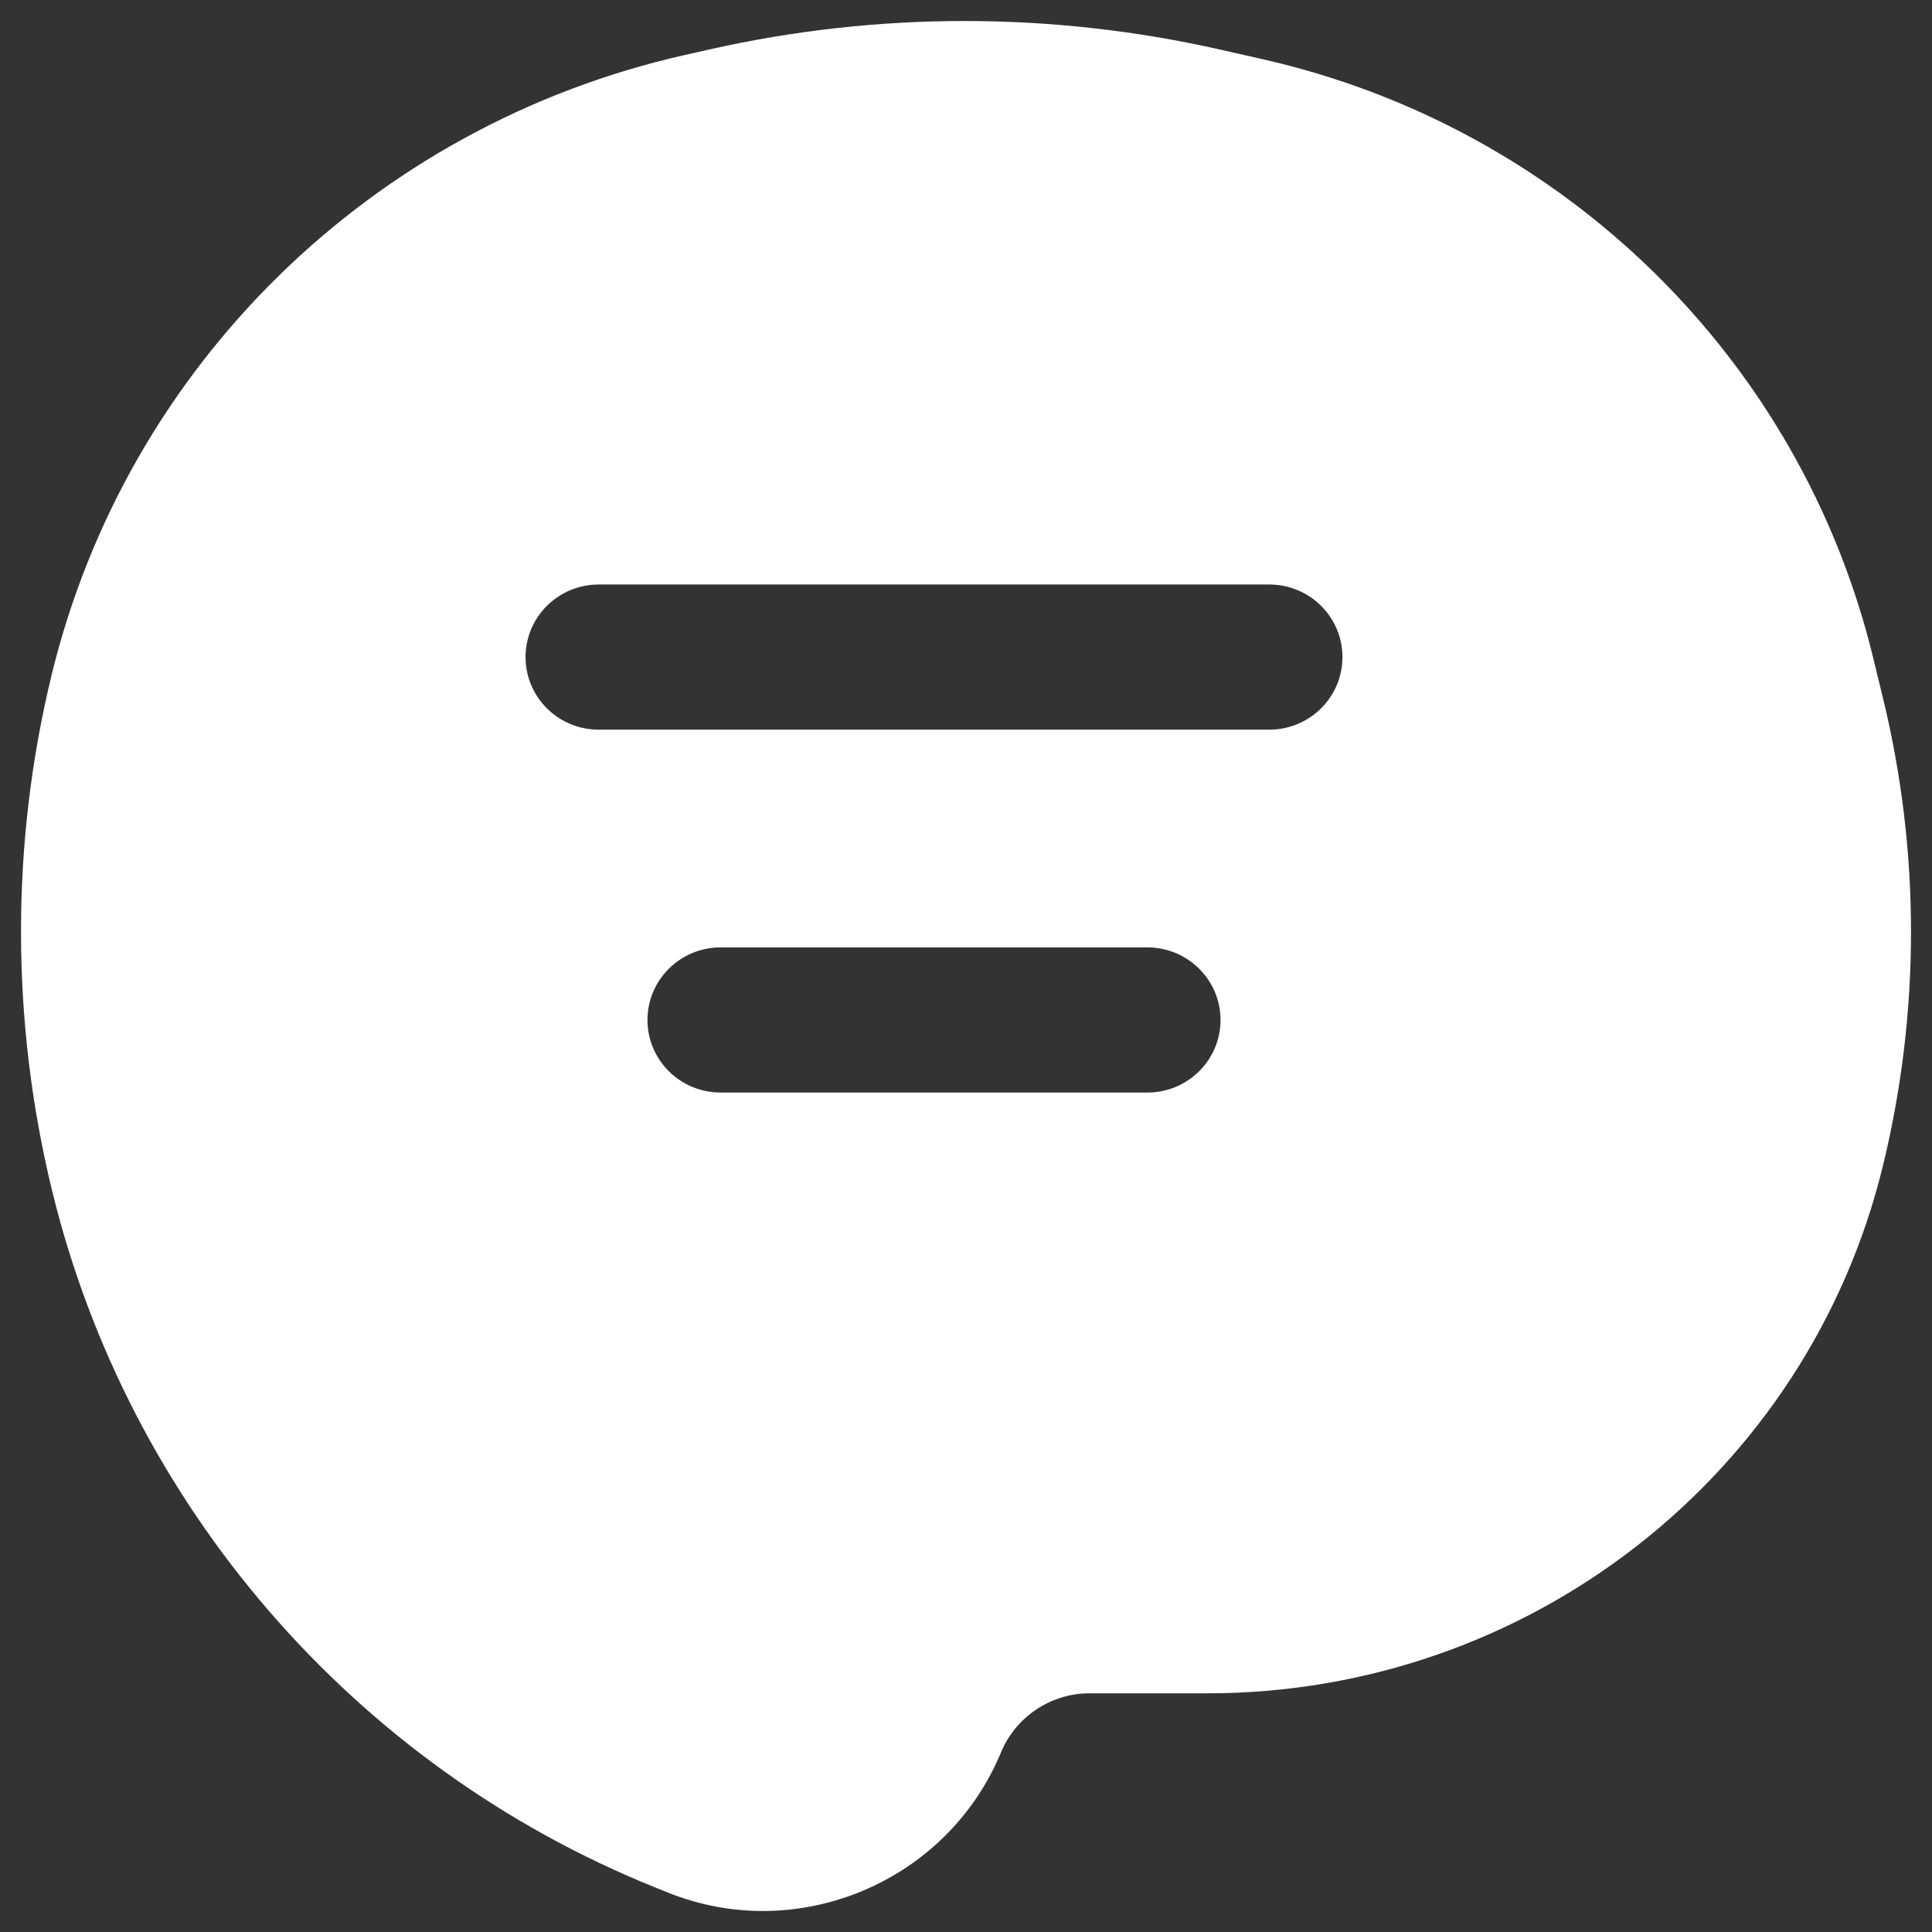 <svg width="46" height="46" viewBox="0 0 46 46" fill="none" xmlns="http://www.w3.org/2000/svg">
<rect x="0" y="0" width="46" height="46" fill="#333333" stroke="none"/>
<path fill-rule="evenodd" clip-rule="evenodd" d="M16.294 1.312C8.856 2.993 3.02 8.709 1.23 16.066C0.251 20.089 0.26 24.322 1.239 28.344C3.057 35.816 8.406 42.035 15.582 44.932L15.895 45.058C19 46.312 22.558 44.802 23.832 41.725C24.183 40.879 25.017 40.317 25.94 40.317H28.75C36.391 40.317 43.038 35.125 44.832 27.755C45.723 24.096 45.723 20.278 44.832 16.619L44.597 15.652C42.868 8.549 37.233 3.03 30.052 1.407L29.043 1.179C25.041 0.274 20.886 0.274 16.884 1.179L16.294 1.312ZM14.255 13.917C13.293 13.917 12.513 14.69 12.513 15.645C12.513 16.599 13.293 17.373 14.255 17.373H30.221C31.183 17.373 31.963 16.599 31.963 15.645C31.963 14.69 31.183 13.917 30.221 13.917H14.255ZM17.158 22.557C16.196 22.557 15.416 23.331 15.416 24.285C15.416 25.24 16.196 26.013 17.158 26.013H27.318C28.28 26.013 29.06 25.24 29.06 24.285C29.06 23.331 28.28 22.557 27.318 22.557H17.158Z" fill="white"/>
</svg>
